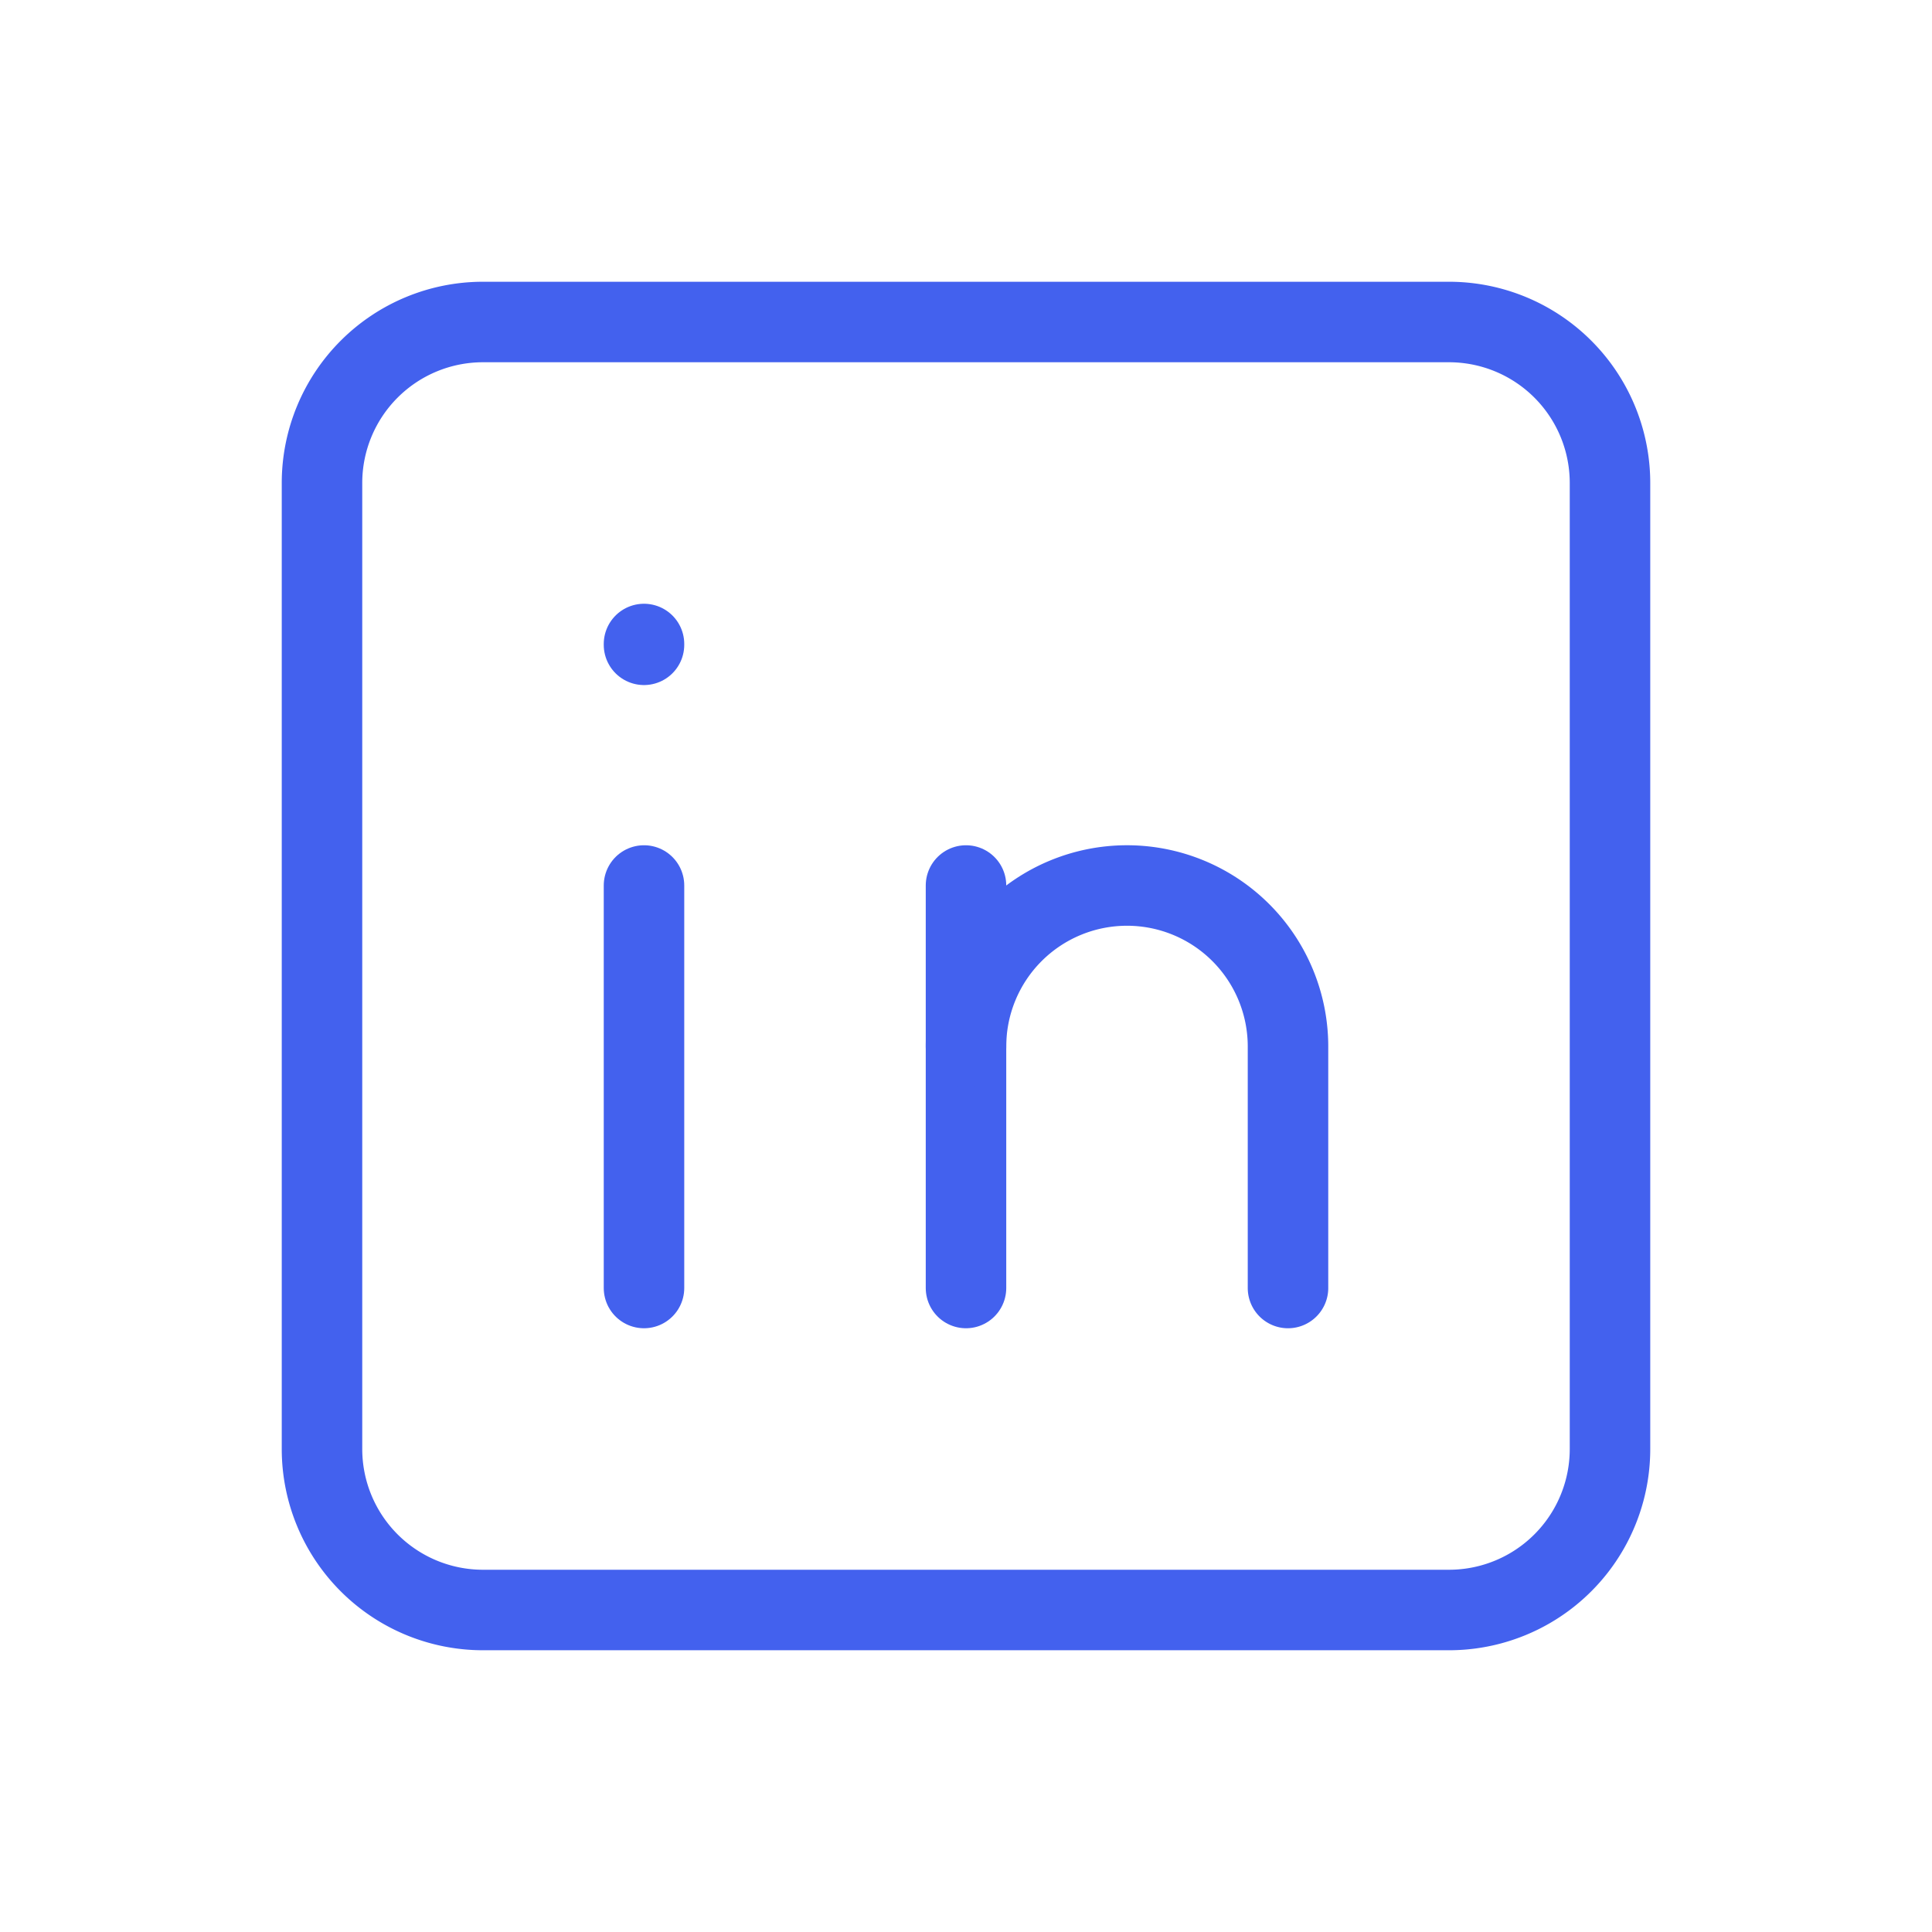 <svg xmlns="http://www.w3.org/2000/svg" width="24" height="24" viewBox="0 0 24 24" fill="none"
  stroke="#4361ee" stroke-width="1" stroke-linecap="round" stroke-linejoin="round"
  class="icon icon-tabler icons-tabler-outline icon-tabler-brand-linkedin">
  <path stroke="none" d="M0 0h24v24H0z" fill="none" />
  <path d="M4 4m0 2a2 2 0 0 1 2 -2h12a2 2 0 0 1 2 2v12a2 2 0 0 1 -2 2h-12a2 2 0 0 1 -2 -2z" />
  <path d="M8 11l0 5" />
  <path d="M8 8l0 .01" />
  <path d="M12 16l0 -5" />
  <path d="M16 16v-3a2 2 0 0 0 -4 0" />
</svg>